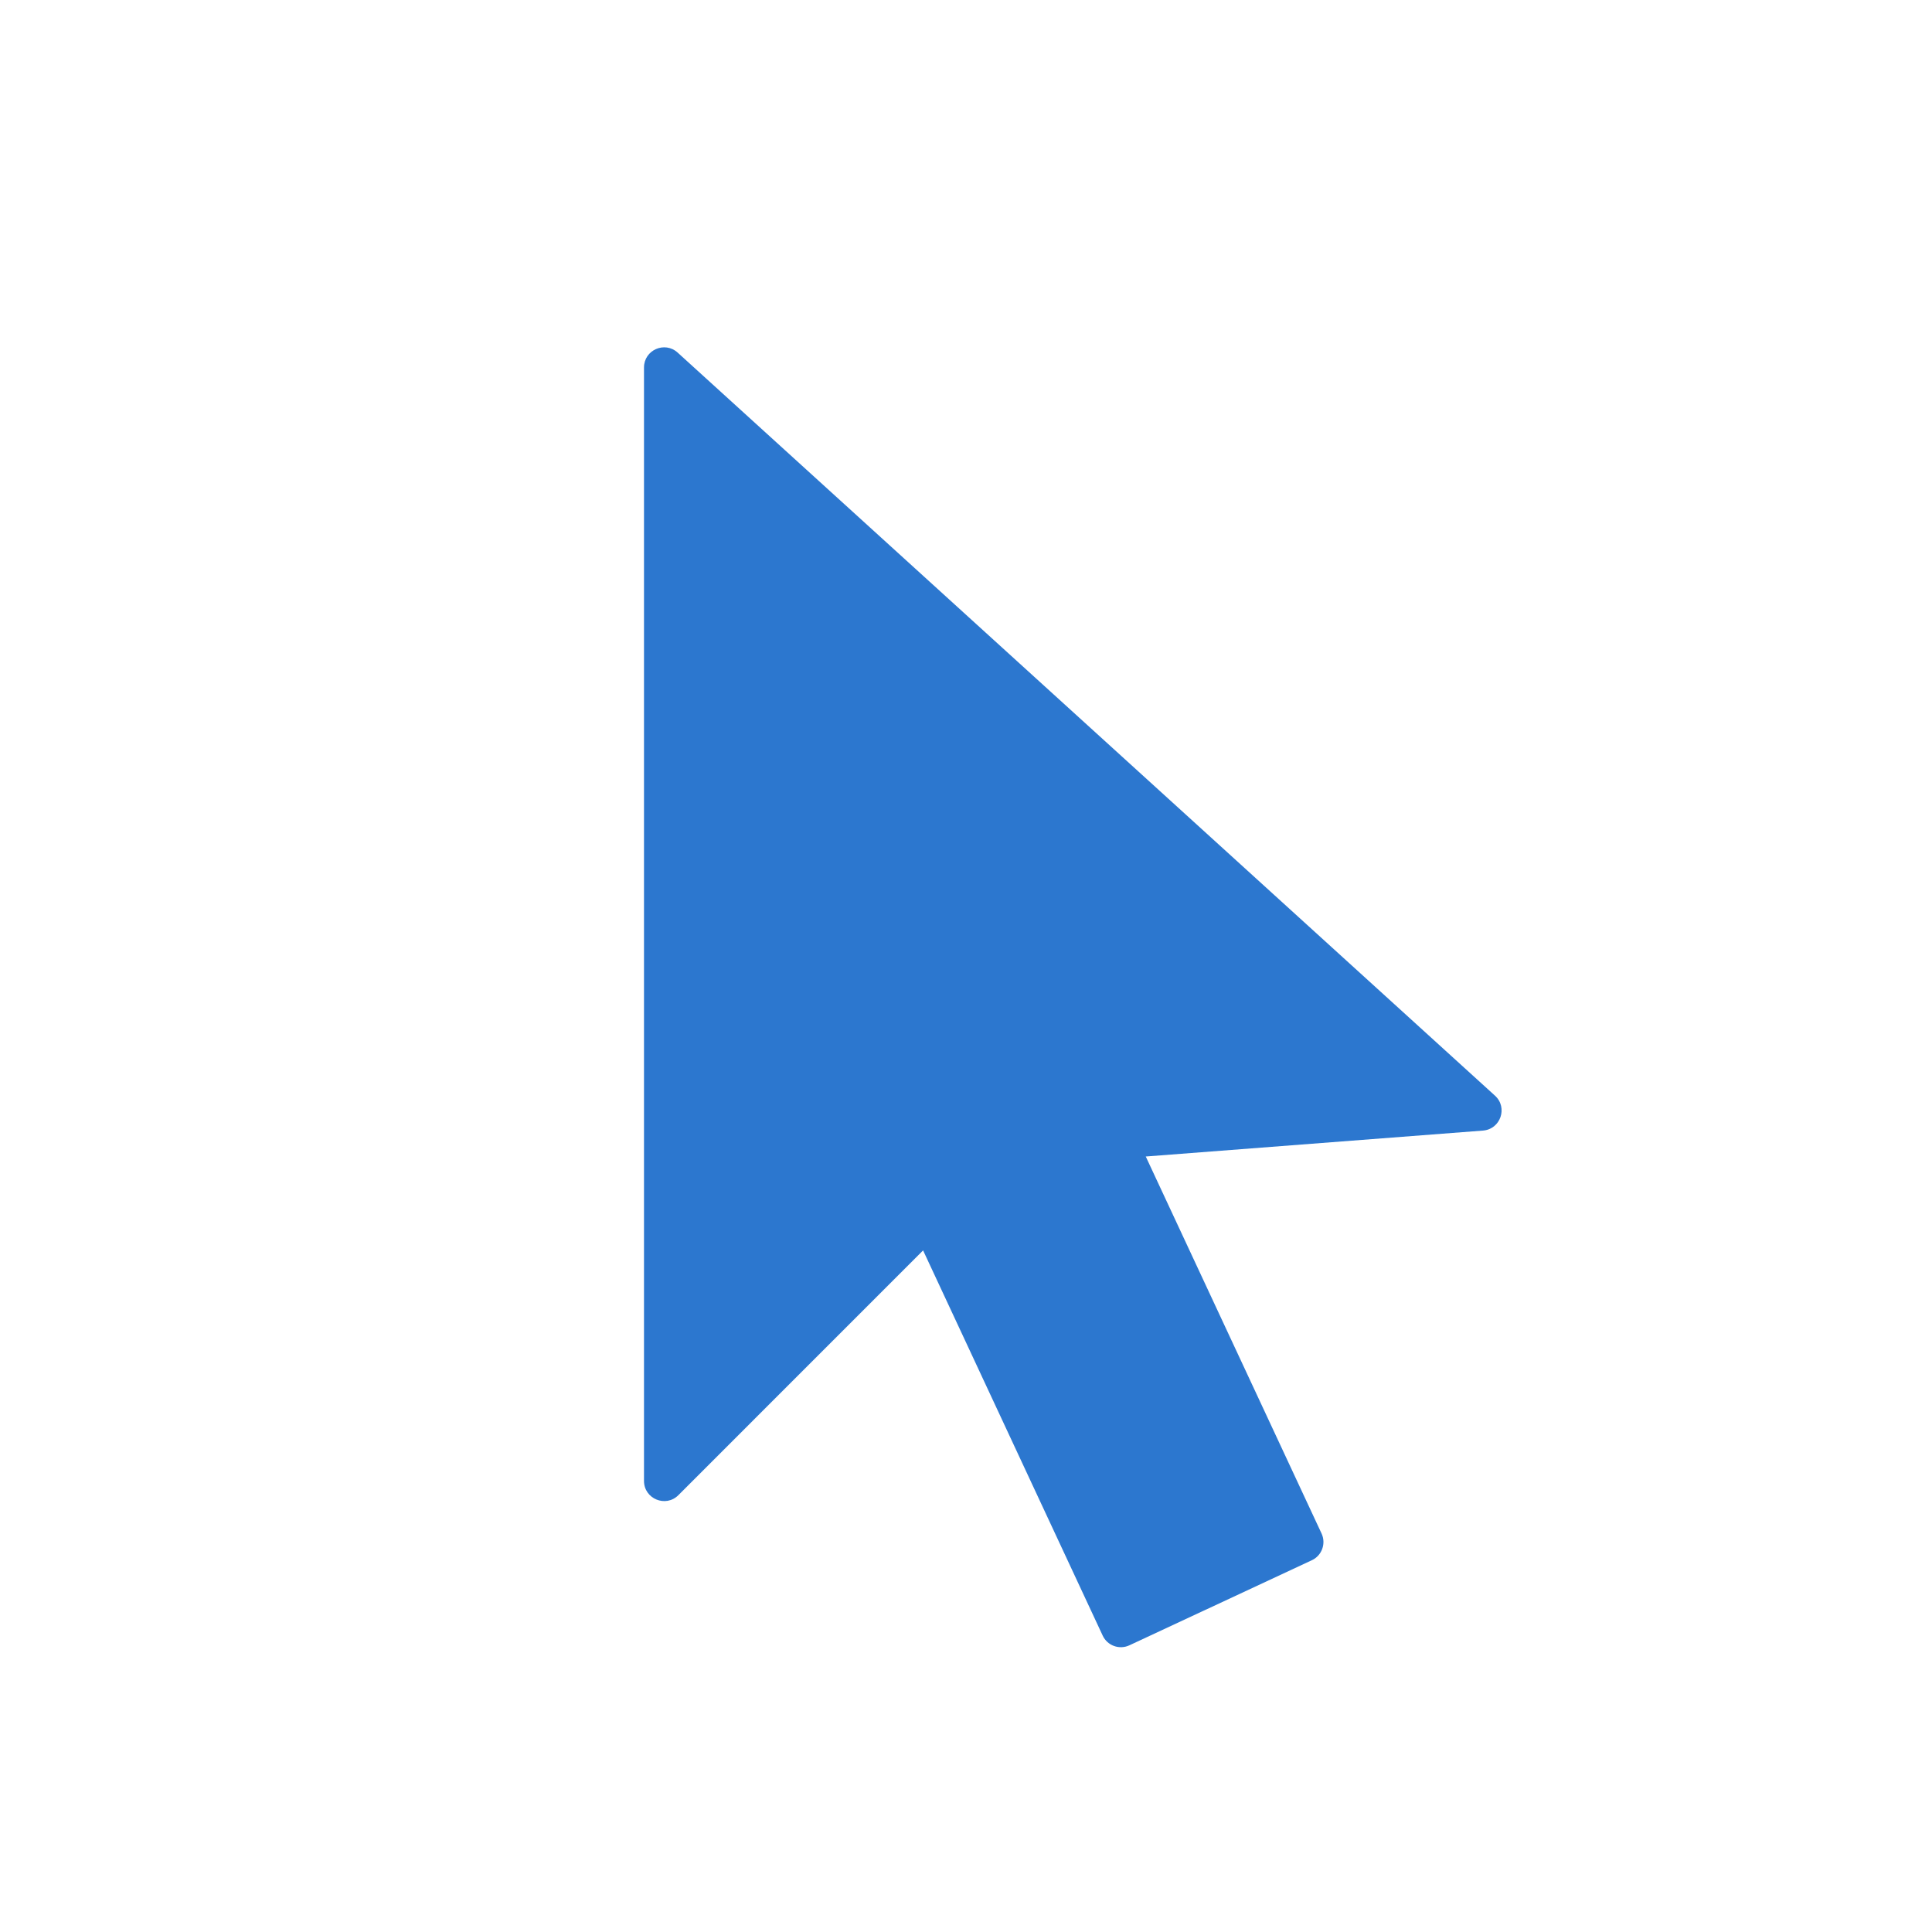 <svg width="48" height="48" viewBox="0 0 48 48" fill="none" xmlns="http://www.w3.org/2000/svg">
<path fill-rule="evenodd" clip-rule="evenodd" d="M16.854 37.147C16.539 37.462 16 37.238 16 36.793V9.13C16 8.696 16.515 8.468 16.836 8.76L37.142 27.221C37.467 27.515 37.282 28.055 36.844 28.089L28.466 28.733L32.834 38.1C32.95 38.35 32.842 38.648 32.592 38.764L28.06 40.877C27.81 40.994 27.512 40.886 27.396 40.636L22.934 31.066L16.854 37.147Z" fill="#2C77CF"/>
</svg>
